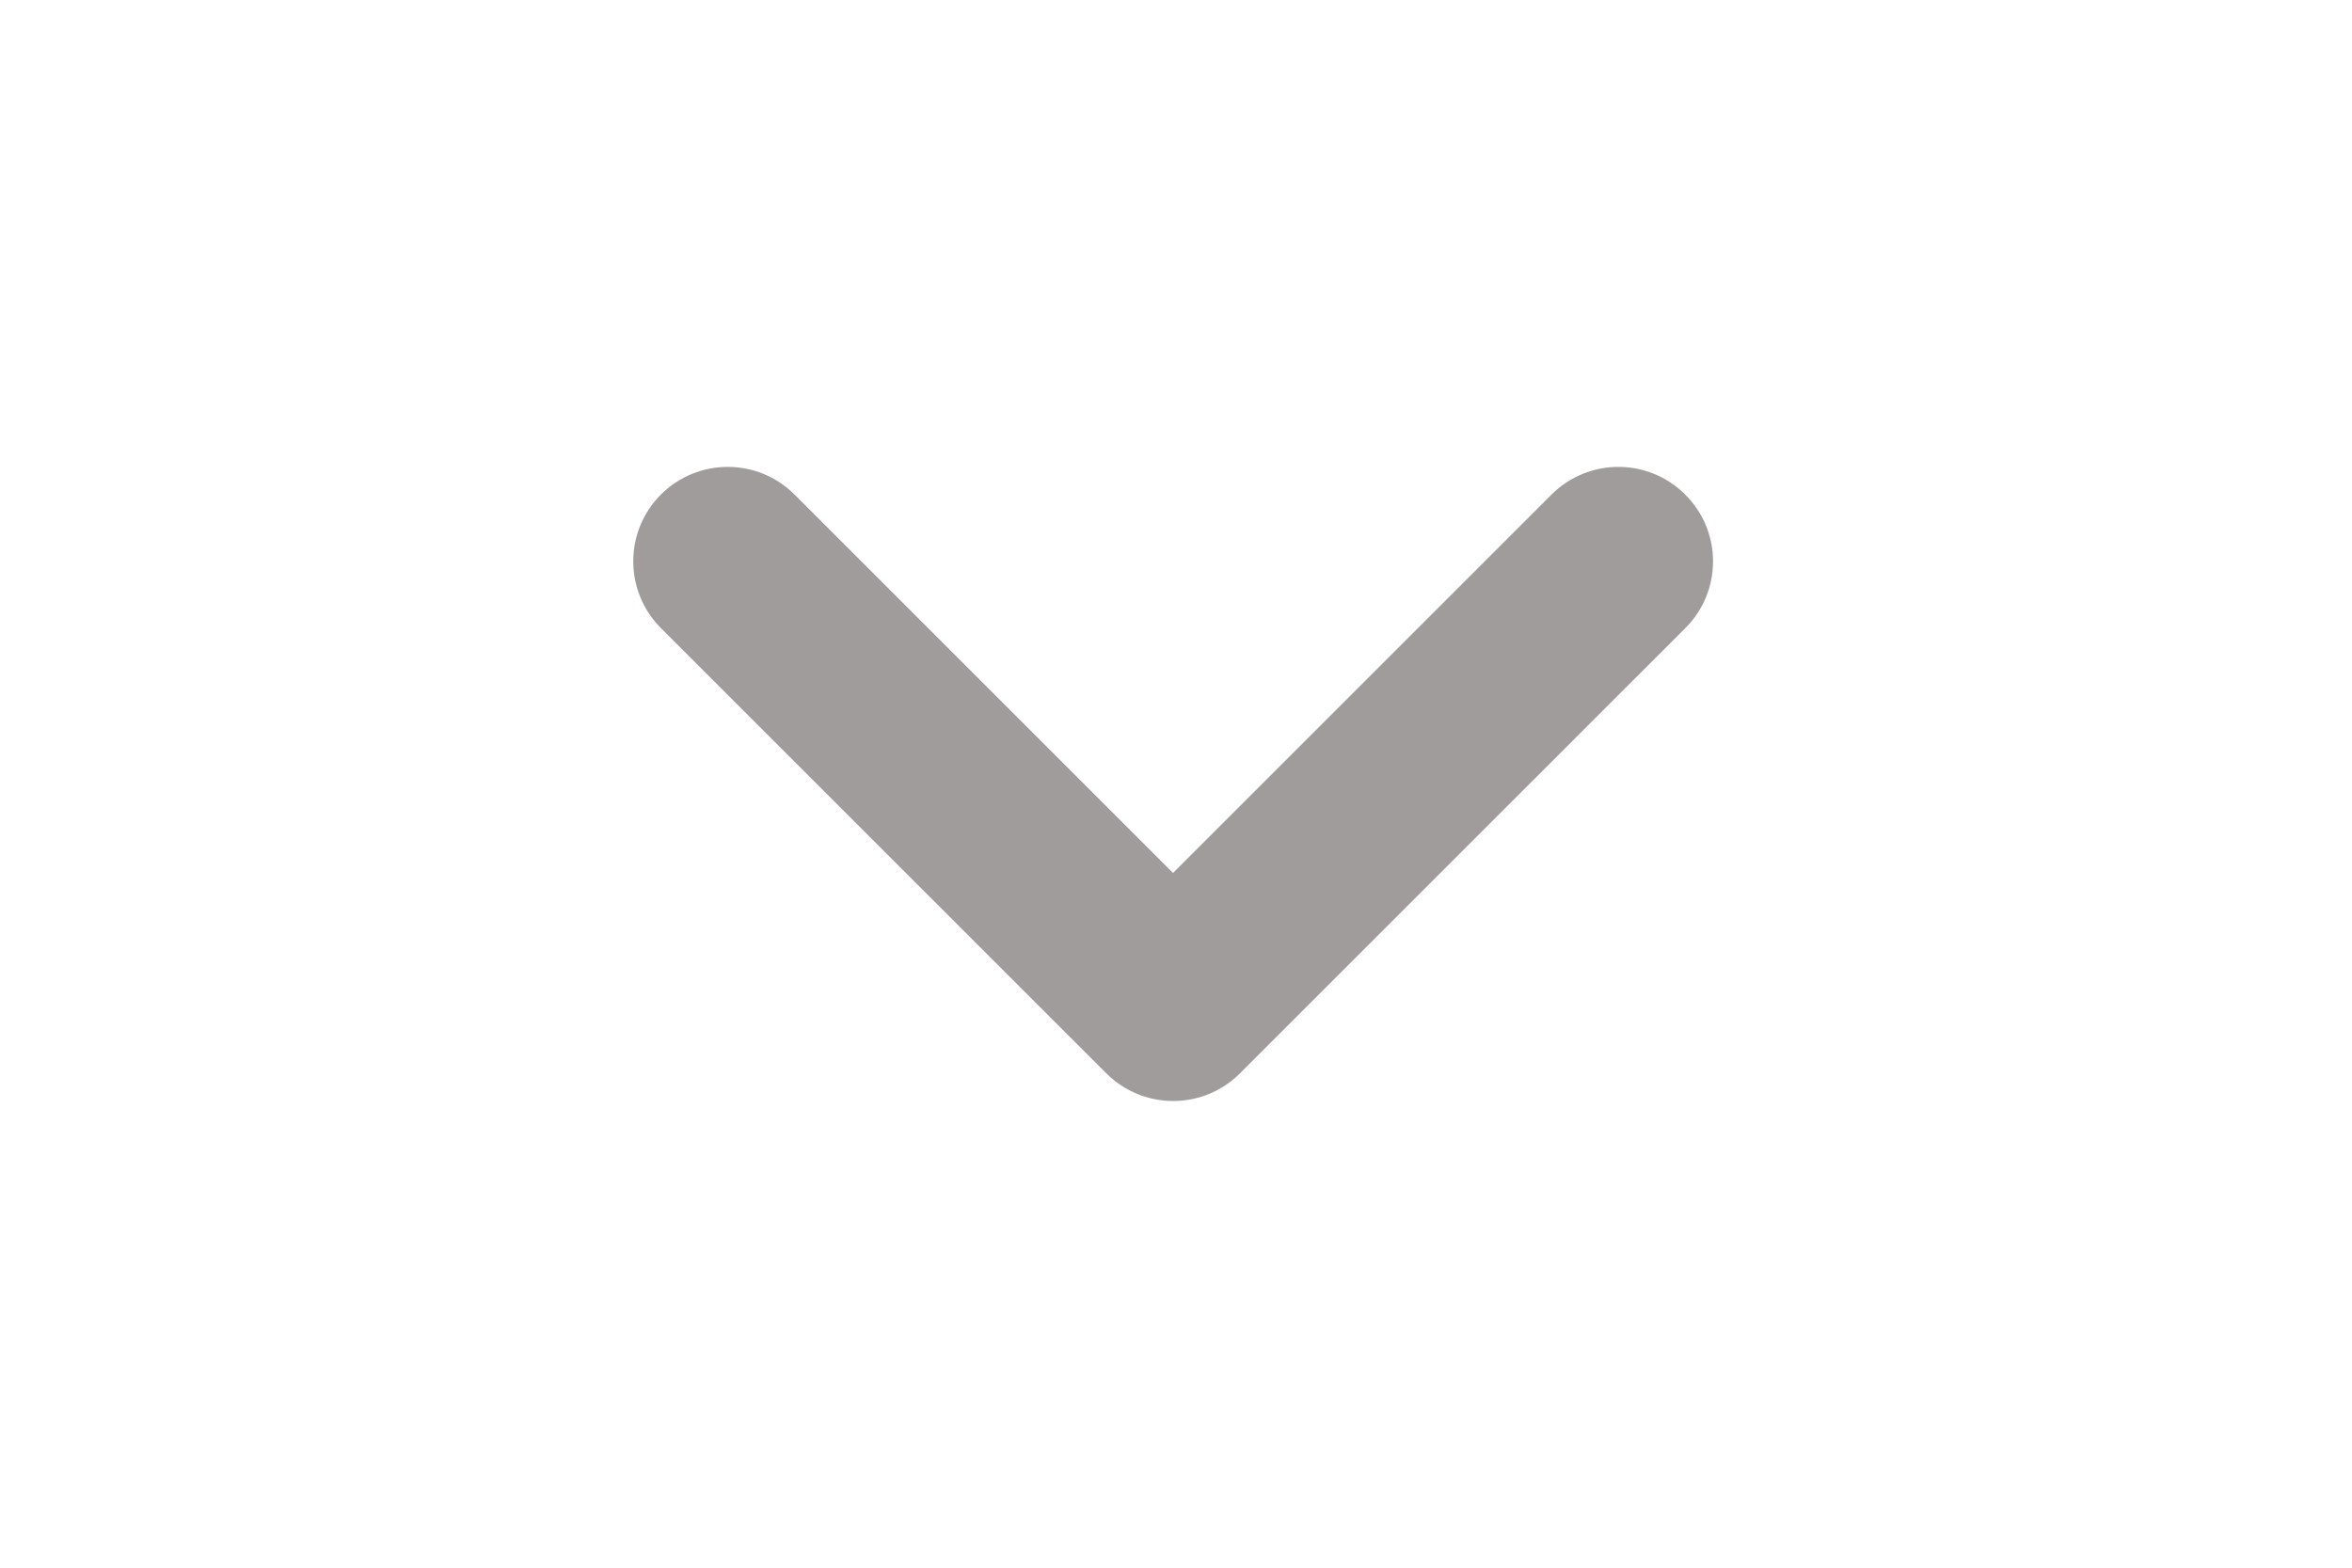 <?xml version="1.0" encoding="utf-8"?>
<!-- Generator: Adobe Illustrator 16.0.0, SVG Export Plug-In . SVG Version: 6.00 Build 0)  -->
<!DOCTYPE svg PUBLIC "-//W3C//DTD SVG 1.1//EN" "http://www.w3.org/Graphics/SVG/1.1/DTD/svg11.dtd">
<svg version="1.1" id="Layer_1" xmlns="http://www.w3.org/2000/svg" xmlns:xlink="http://www.w3.org/1999/xlink" x="0px" y="0px"
	 width="30px" height="20px" viewBox="0 0 30 20" enable-background="new 0 0 30 20" xml:space="preserve">
<g>
	<path fill="#A09C9C" d="M21.85,7.16c0,0.309-0.117,0.617-0.353,0.853l-5.681,5.68c-0.471,0.471-1.233,0.471-1.705,0l-5.681-5.68
		c-0.47-0.471-0.47-1.233,0-1.704c0.471-0.47,1.234-0.47,1.704,0l4.828,4.828l4.828-4.828c0.473-0.47,1.234-0.47,1.704,0
		C21.73,6.543,21.85,6.852,21.85,7.16z"/>
</g>
</svg>
